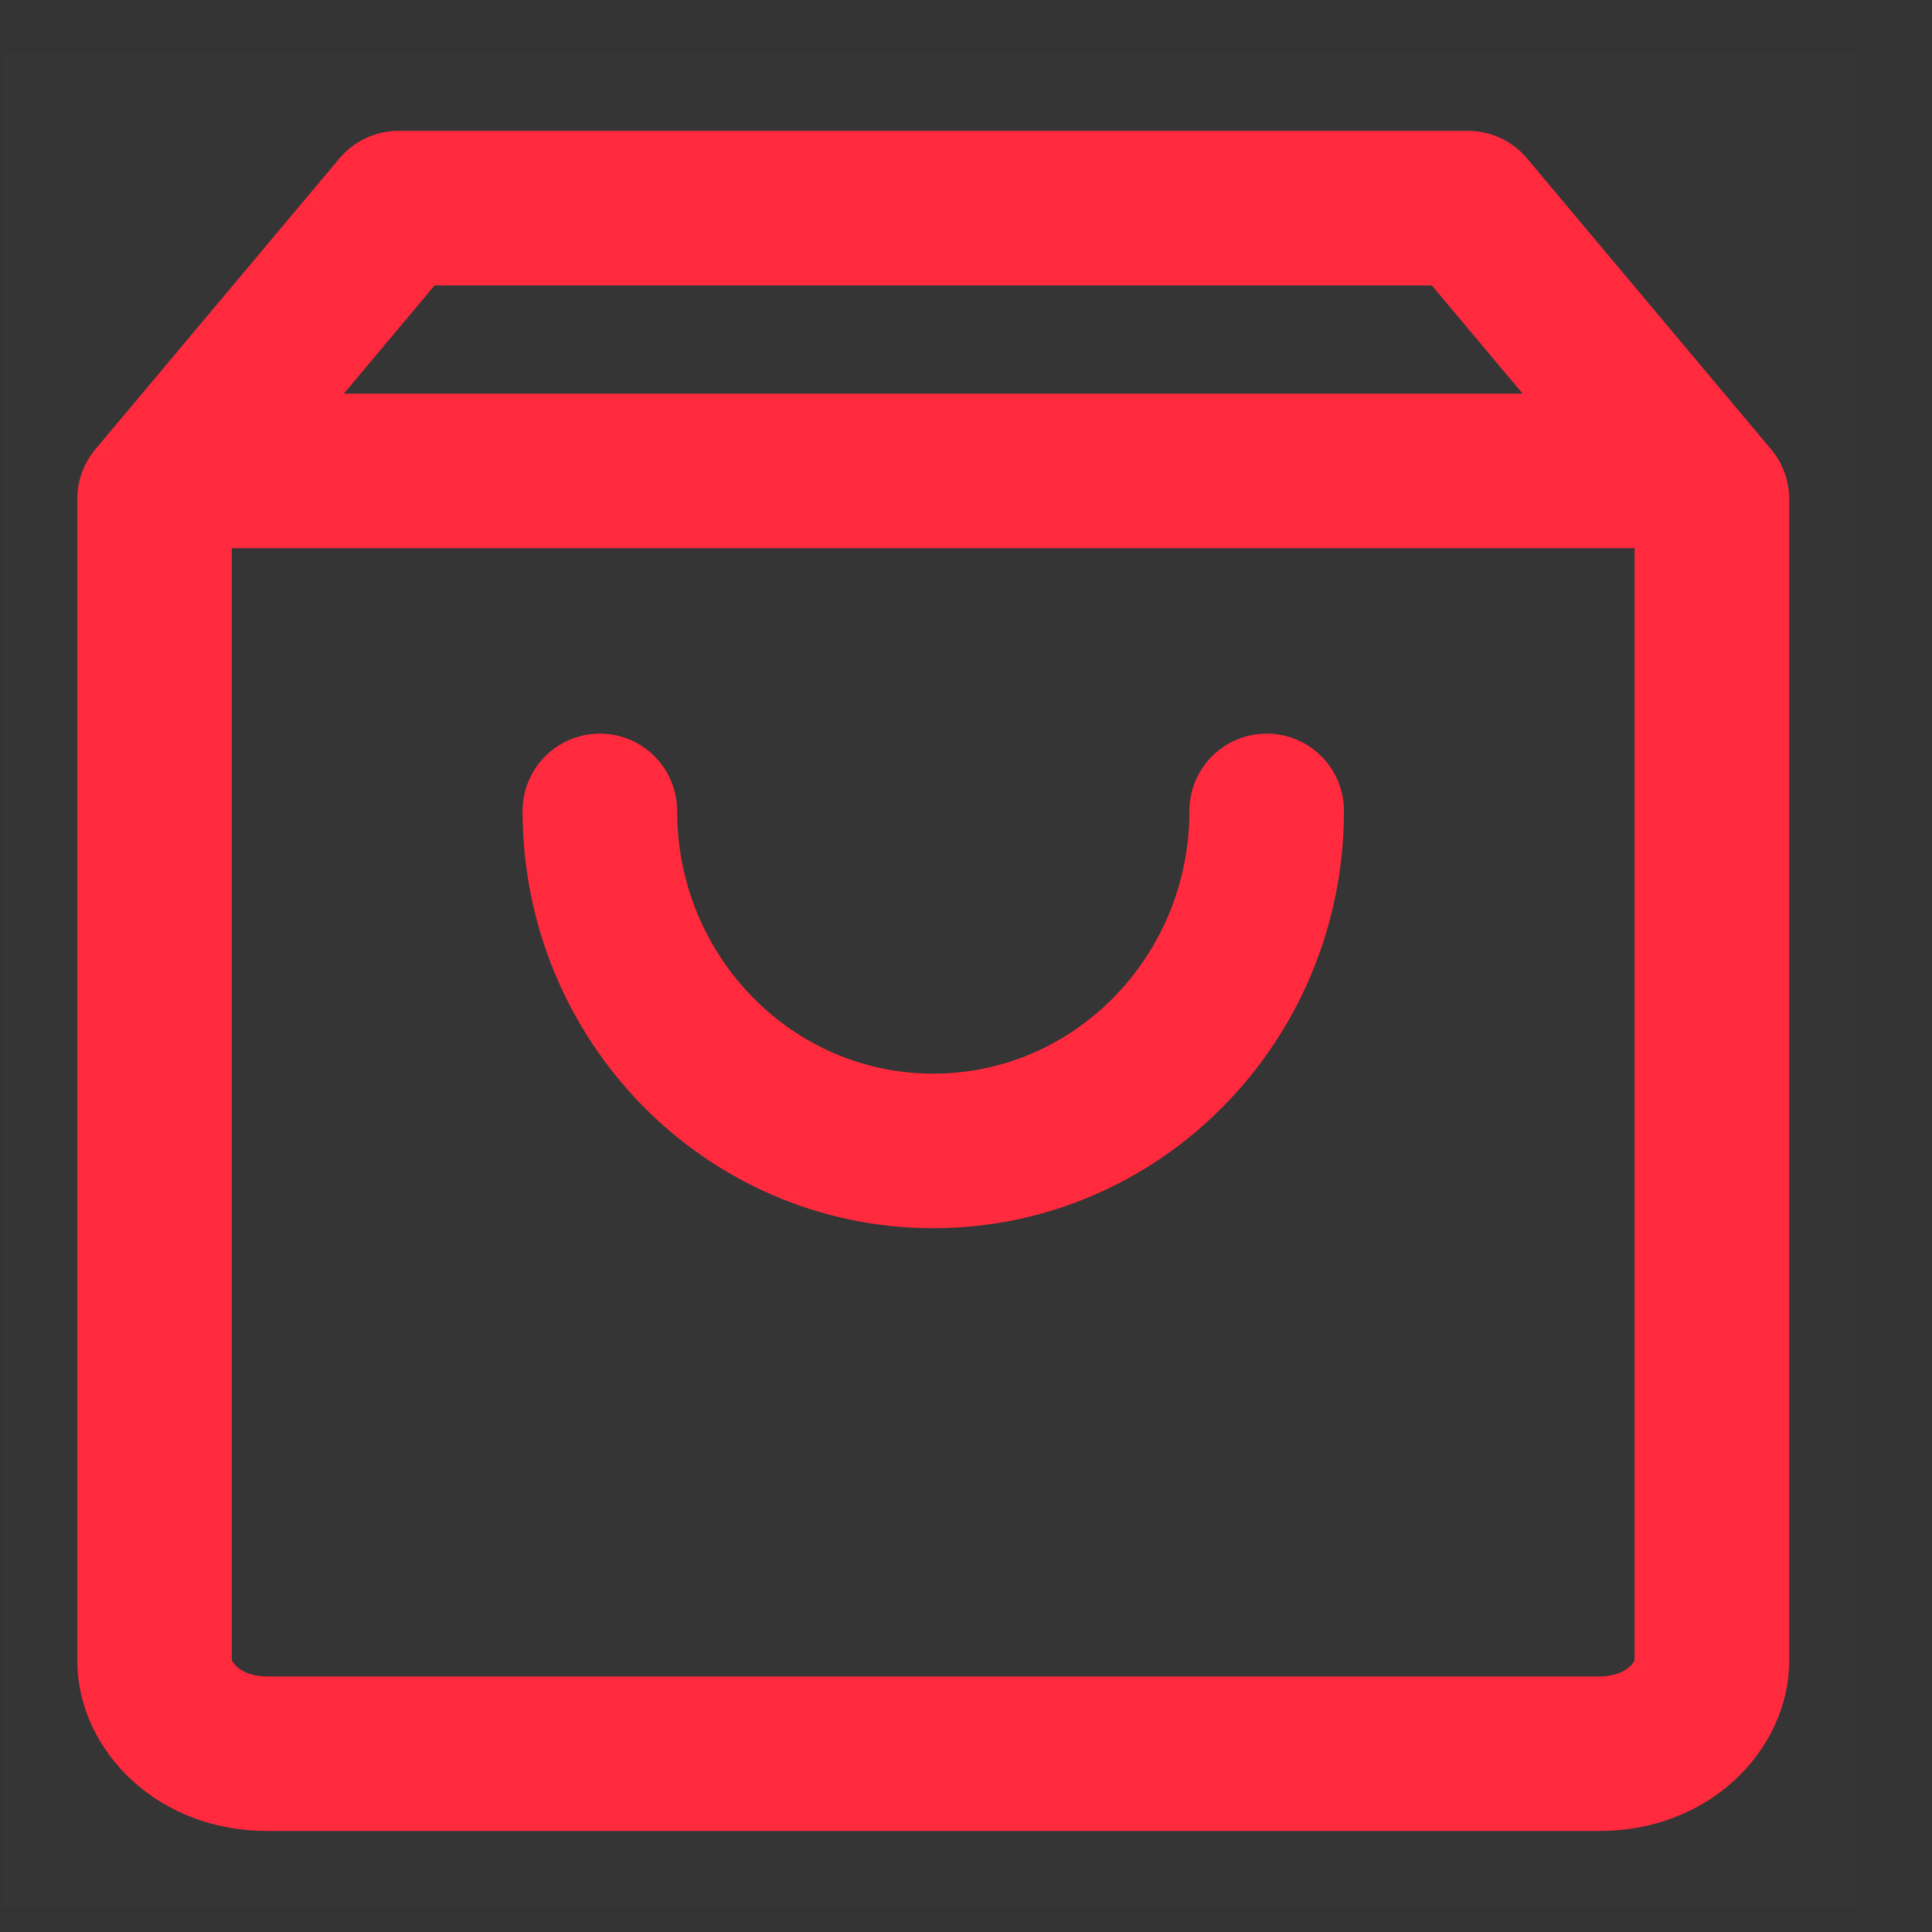 <svg width="25" height="25" viewBox="0 0 25 25" fill="none" xmlns="http://www.w3.org/2000/svg">
<rect x="0" y="0" width="25" height="25" fill="#333333" stroke="none"/>
<rect opacity="0.01" x="0.023" y="0.693" width="24" height="24" fill="white"/>
<g clip-path="url(#clip0_147_1333)">
<g clip-path="url(#clip1_147_1333)">
<path d="M2 21.493V6.457L5.158 2.693H18.994L22.152 6.457V21.493C22.152 22.053 21.606 22.693 20.691 22.693H3.461C2.546 22.693 2 22.053 2 21.493Z" stroke="#FF2A3E" stroke-width="2" stroke-linecap="round" stroke-linejoin="round"/>
<path d="M2.594 6.094H21.659" stroke="#FF2A3E" stroke-width="2" stroke-linecap="round" stroke-linejoin="round"/>
<path d="M16.391 10.493C16.391 12.923 14.459 14.893 12.076 14.893C9.693 14.893 7.762 12.923 7.762 10.493" stroke="#FF2A3E" stroke-width="2" stroke-linecap="round" stroke-linejoin="round"/>
</g>
</g>
<defs>
<clipPath id="clip0_147_1333">
<rect width="22.152" height="22" fill="white" transform="translate(1 1.693)"/>
</clipPath>
<clipPath id="clip1_147_1333">
<rect width="22.152" height="22" fill="white" transform="translate(1 1.693)"/>
</clipPath>
</defs>
</svg>
